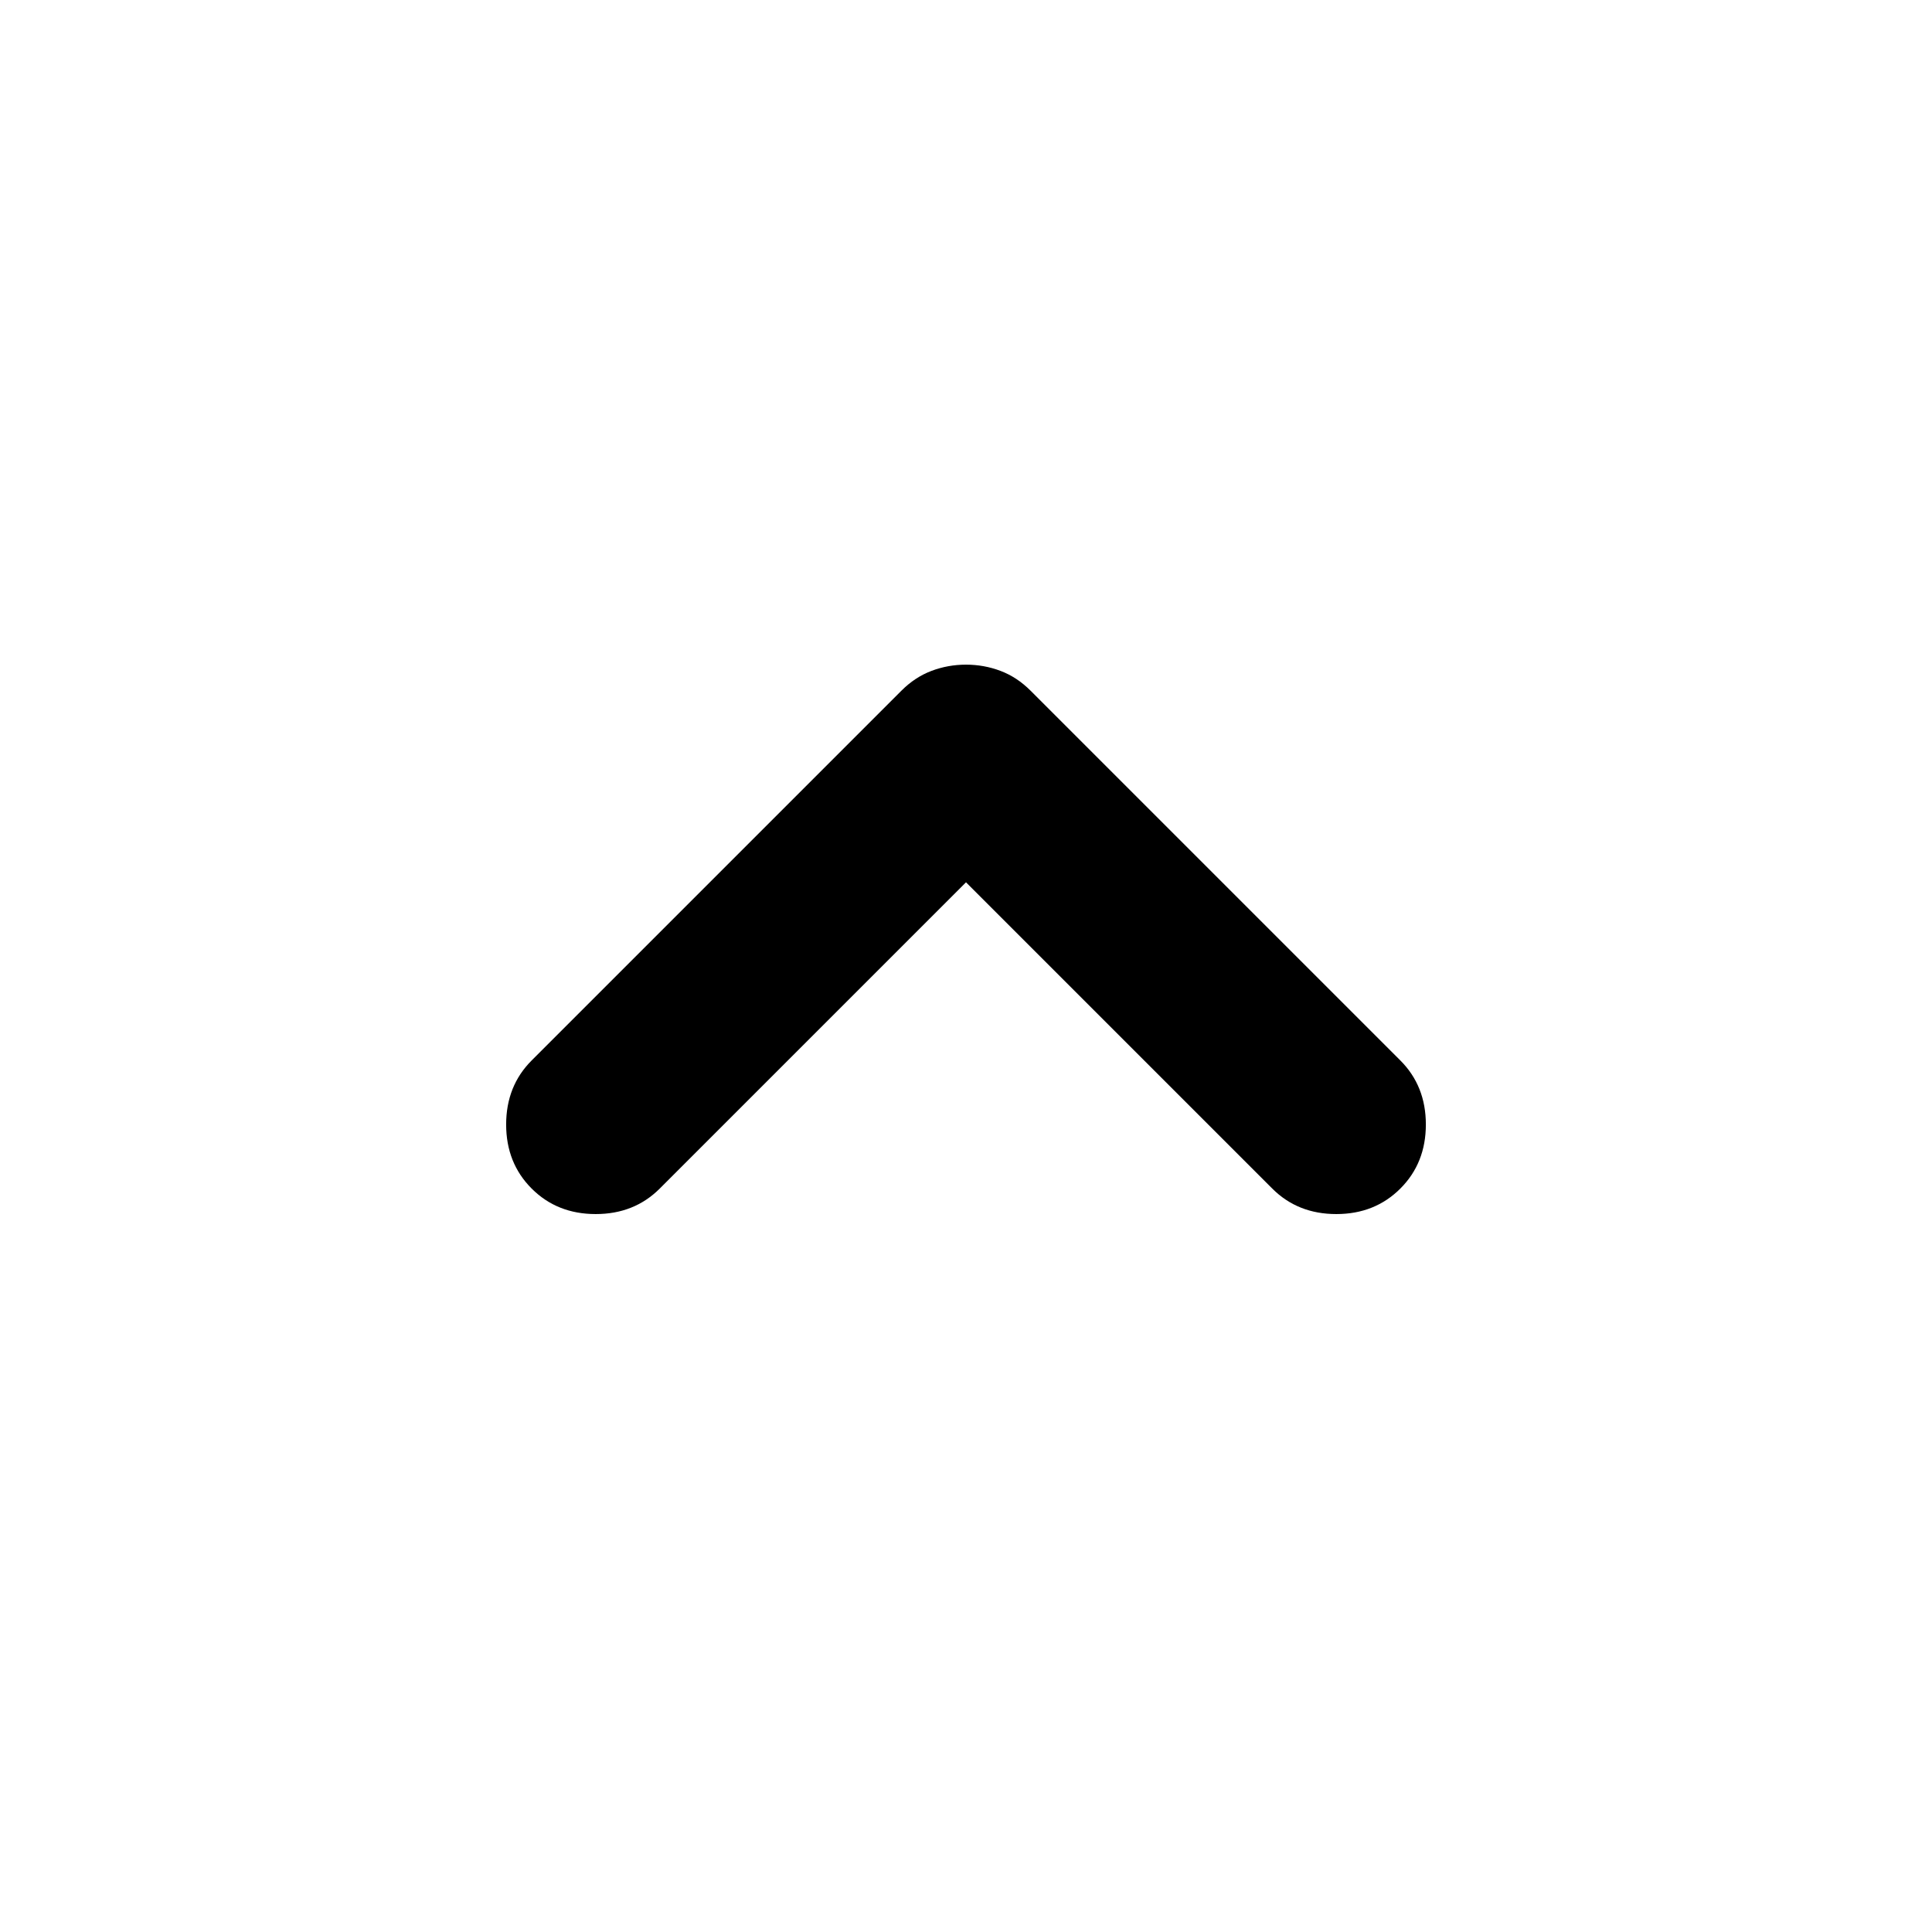 <svg xmlns="http://www.w3.org/2000/svg" height="24" viewBox="0 -960 960 960" width="24"><path d="M480-521.587 327.826-369.413Q315.152-356.739 296-356.739t-31.826-12.674Q251.5-382.087 251.5-401.239t12.674-31.826l183.761-183.761q6.717-6.718 14.913-9.815 8.195-3.098 17.152-3.098t17.152 3.098q8.196 3.097 14.913 9.815l183.761 183.761q12.674 12.674 12.674 31.826t-12.674 31.826Q683.152-356.739 664-356.739t-31.826-12.674L480-521.587Z"/></svg>